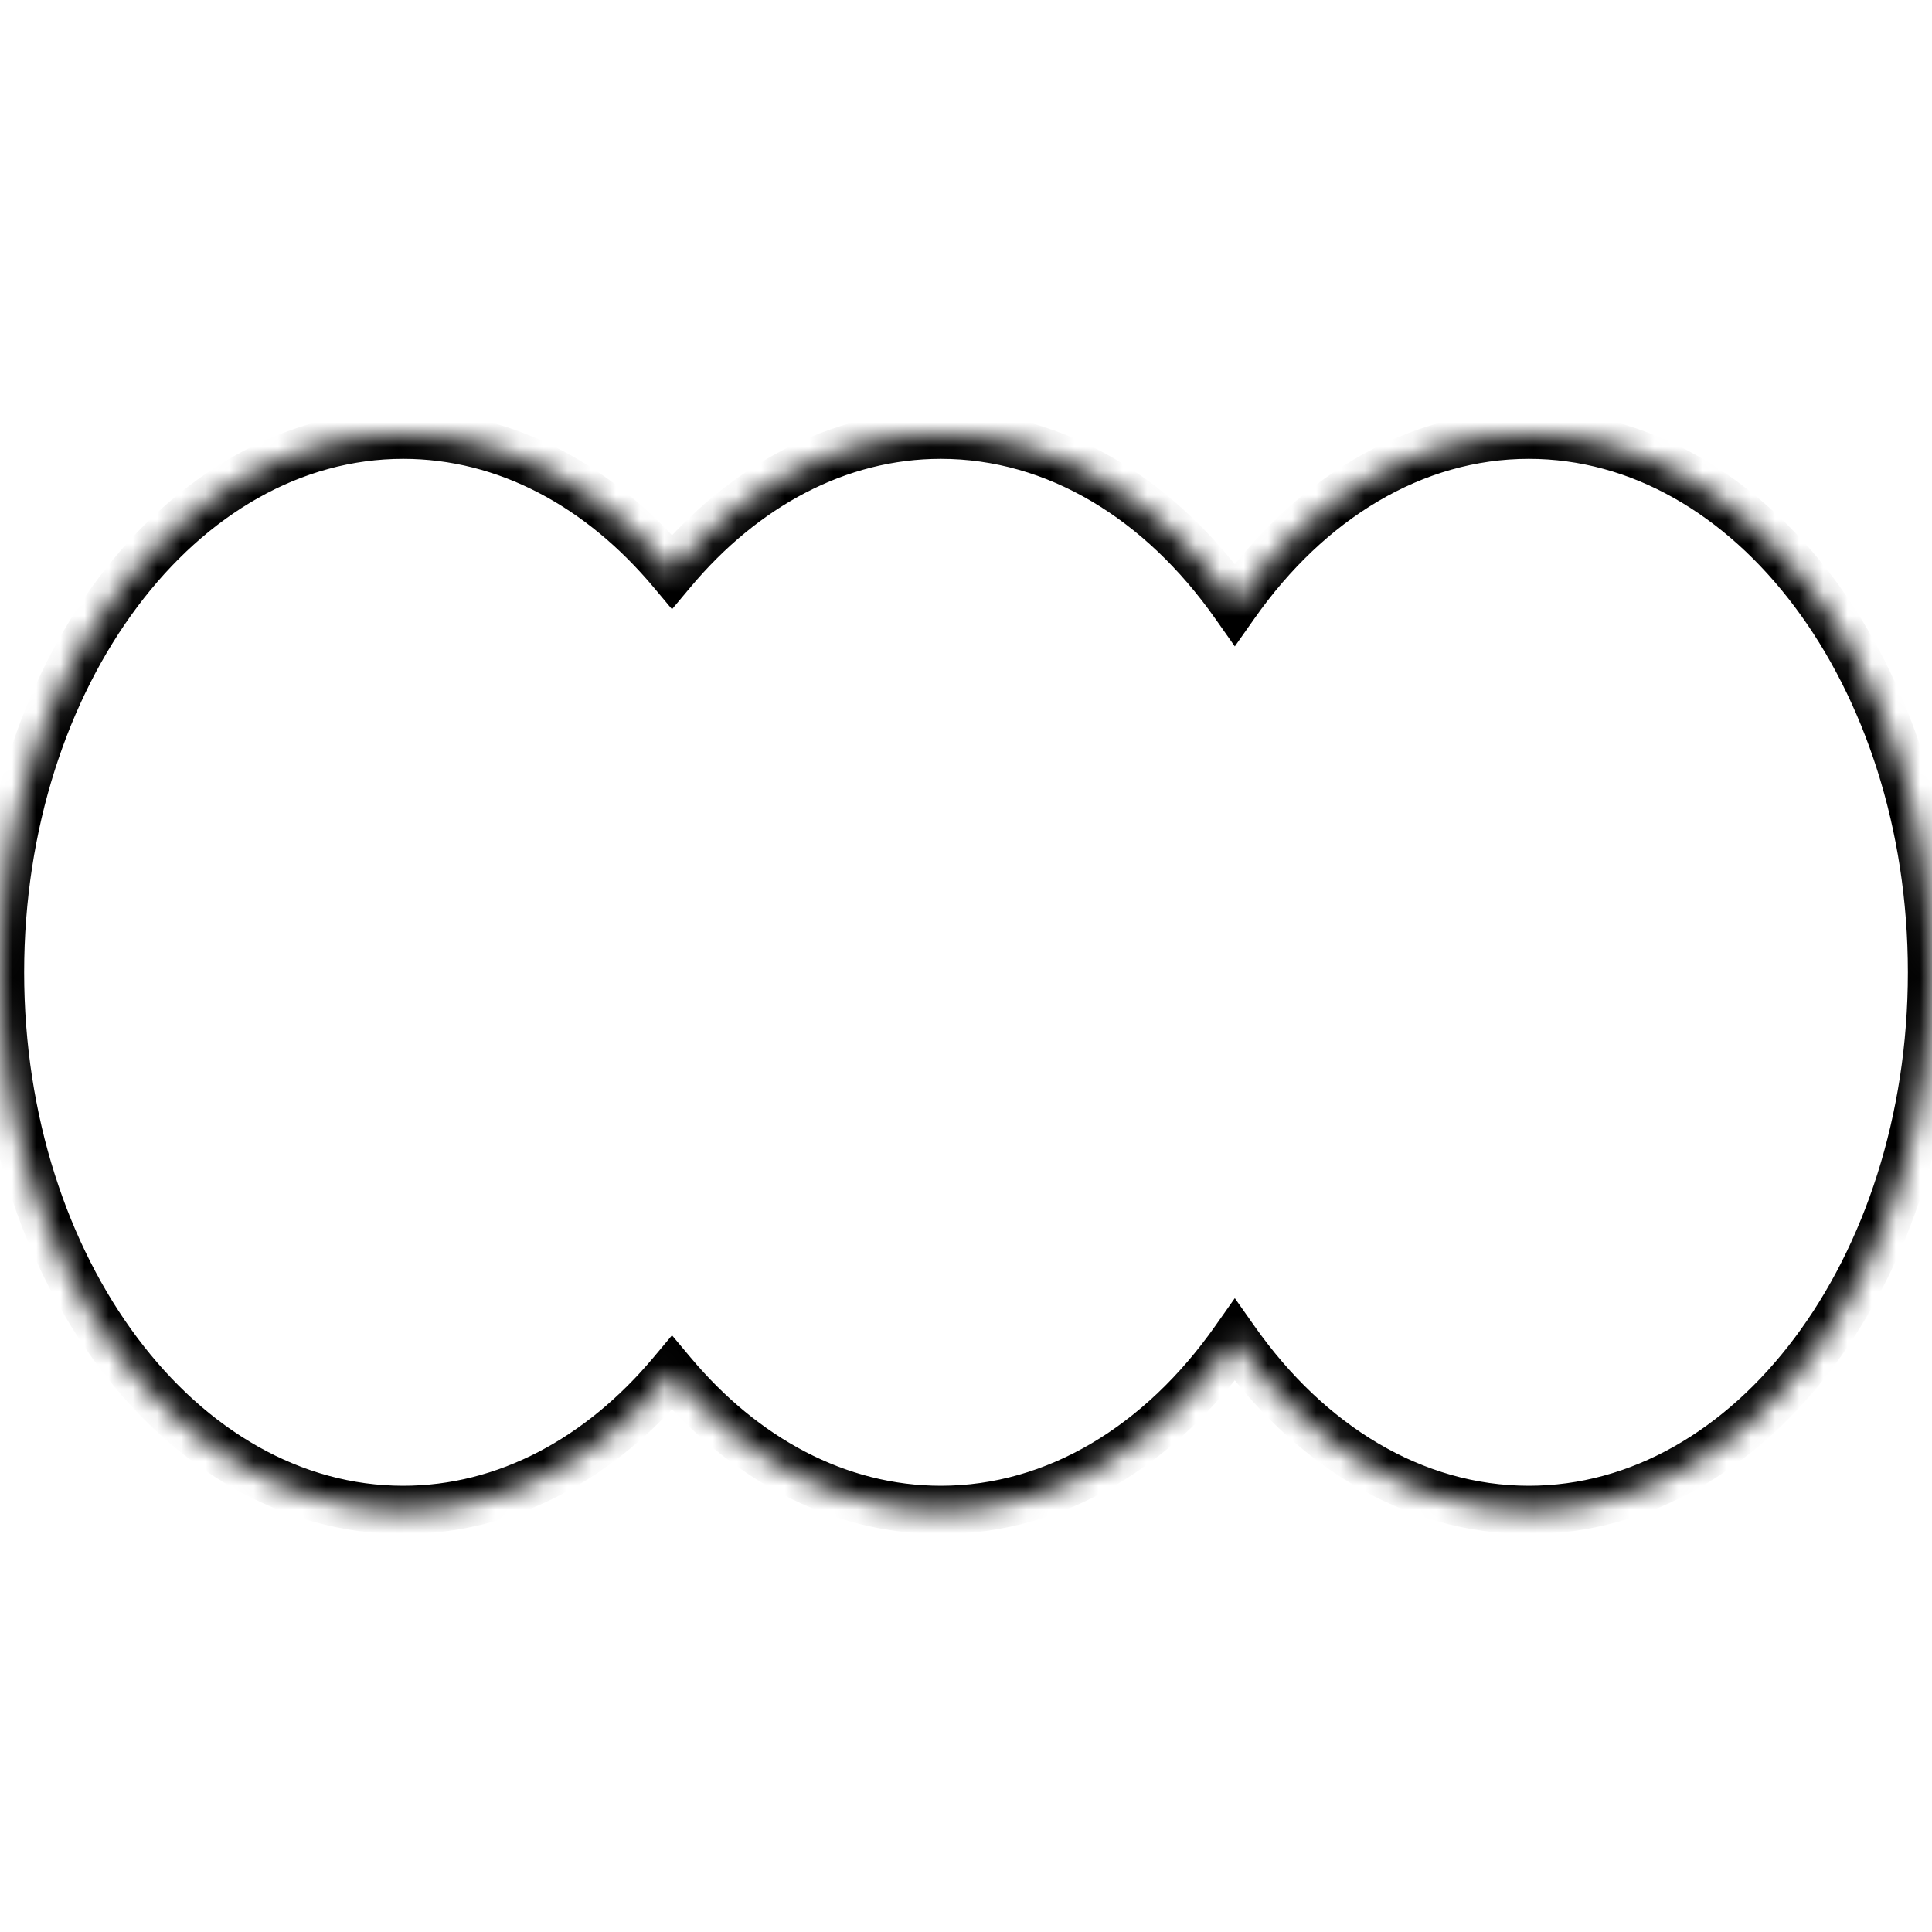 <svg width="80" height="80" viewBox="0 0 80 80" fill="none" xmlns="http://www.w3.org/2000/svg">
<g clip-path="url(#clip0_8209_445942)">
<mask id="path-1-inside-1_8209_445942" fill="white">
<path d="M63.305 18C72.525 18 80.001 27.966 80.001 40.261C80.001 52.555 72.525 62.522 63.305 62.522C58.503 62.521 54.176 59.818 51.131 55.492C48.085 59.818 43.758 62.522 38.957 62.522C34.68 62.521 30.78 60.377 27.826 56.851C24.872 60.377 20.972 62.522 16.695 62.522C7.475 62.521 0 52.555 0 40.261C5.17974e-05 27.967 7.475 18 16.695 18C20.972 18 24.872 20.144 27.826 23.67C30.78 20.144 34.681 18 38.957 18C43.758 18 48.085 20.703 51.131 25.028C54.176 20.703 58.504 18 63.305 18Z"/>
</mask>
<path d="M63.305 18V17H63.305L63.305 18ZM80.001 40.261H81.001V40.261L80.001 40.261ZM63.305 62.522L63.305 63.522H63.305V62.522ZM51.131 55.492L51.949 54.916L51.131 53.755L50.313 54.916L51.131 55.492ZM38.957 62.522L38.957 63.522H38.957V62.522ZM27.826 56.851L28.593 56.208L27.826 55.293L27.06 56.208L27.826 56.851ZM16.695 62.522L16.695 63.522H16.695V62.522ZM0 40.261L-1 40.261V40.261H0ZM16.695 18V17H16.695L16.695 18ZM27.826 23.67L27.06 24.312L27.826 25.227L28.593 24.312L27.826 23.67ZM38.957 18V17H38.957L38.957 18ZM51.131 25.028L50.313 25.604L51.131 26.765L51.949 25.604L51.131 25.028ZM63.305 18V19C67.53 19 71.431 21.281 74.311 25.12C77.19 28.959 79.001 34.309 79.001 40.261L80.001 40.261L81.001 40.261C81.001 33.918 79.074 28.137 75.911 23.92C72.747 19.702 68.3 17 63.305 17V18ZM80.001 40.261H79.001C79.001 46.212 77.19 51.562 74.311 55.401C71.431 59.24 67.53 61.522 63.305 61.522V62.522V63.522C68.3 63.522 72.747 60.819 75.911 56.602C79.074 52.384 81.001 46.603 81.001 40.261H80.001ZM63.305 62.522L63.305 61.522C58.906 61.521 54.856 59.047 51.949 54.916L51.131 55.492L50.313 56.068C53.497 60.59 58.101 63.521 63.305 63.522L63.305 62.522ZM51.131 55.492L50.313 54.916C47.405 59.047 43.356 61.522 38.957 61.522V62.522V63.522C44.161 63.522 48.765 60.59 51.949 56.068L51.131 55.492ZM38.957 62.522L38.957 61.522C35.036 61.521 31.399 59.558 28.593 56.208L27.826 56.851L27.06 57.493C30.161 61.195 34.324 63.521 38.957 63.522L38.957 62.522ZM27.826 56.851L27.06 56.208C24.253 59.558 20.616 61.522 16.695 61.522V62.522V63.522C21.328 63.522 25.491 61.195 28.593 57.493L27.826 56.851ZM16.695 62.522L16.695 61.522C12.47 61.521 8.569 59.24 5.69 55.401C2.811 51.562 1 46.212 1 40.261H0H-1C-1 46.603 0.927 52.384 4.09 56.601C7.253 60.819 11.7 63.521 16.695 63.522L16.695 62.522ZM0 40.261L1 40.261C1 34.309 2.811 28.959 5.69 25.12C8.569 21.281 12.47 19 16.695 19L16.695 18L16.695 17C11.7 17 7.253 19.702 4.09 23.92C0.927 28.138 -1 33.918 -1 40.261L0 40.261ZM16.695 18V19C20.616 19 24.254 20.963 27.06 24.312L27.826 23.67L28.593 23.028C25.491 19.326 21.328 17 16.695 17V18ZM27.826 23.67L28.593 24.312C31.399 20.963 35.036 19 38.957 19L38.957 18L38.957 17C34.325 17 30.161 19.326 27.06 23.028L27.826 23.67ZM38.957 18V19C43.356 19 47.406 21.474 50.313 25.604L51.131 25.028L51.949 24.453C48.765 19.931 44.16 17 38.957 17V18ZM51.131 25.028L51.949 25.604C54.856 21.474 58.906 19 63.305 19L63.305 18L63.305 17C58.101 17 53.497 19.931 50.313 24.453L51.131 25.028Z" fill="black" mask="url(#path-1-inside-1_8209_445942)"/>
</g>
<defs>
<clipPath id="clip0_8209_445942">
<rect width="80" height="80" fill="white"/>
</clipPath>
</defs>
</svg>
